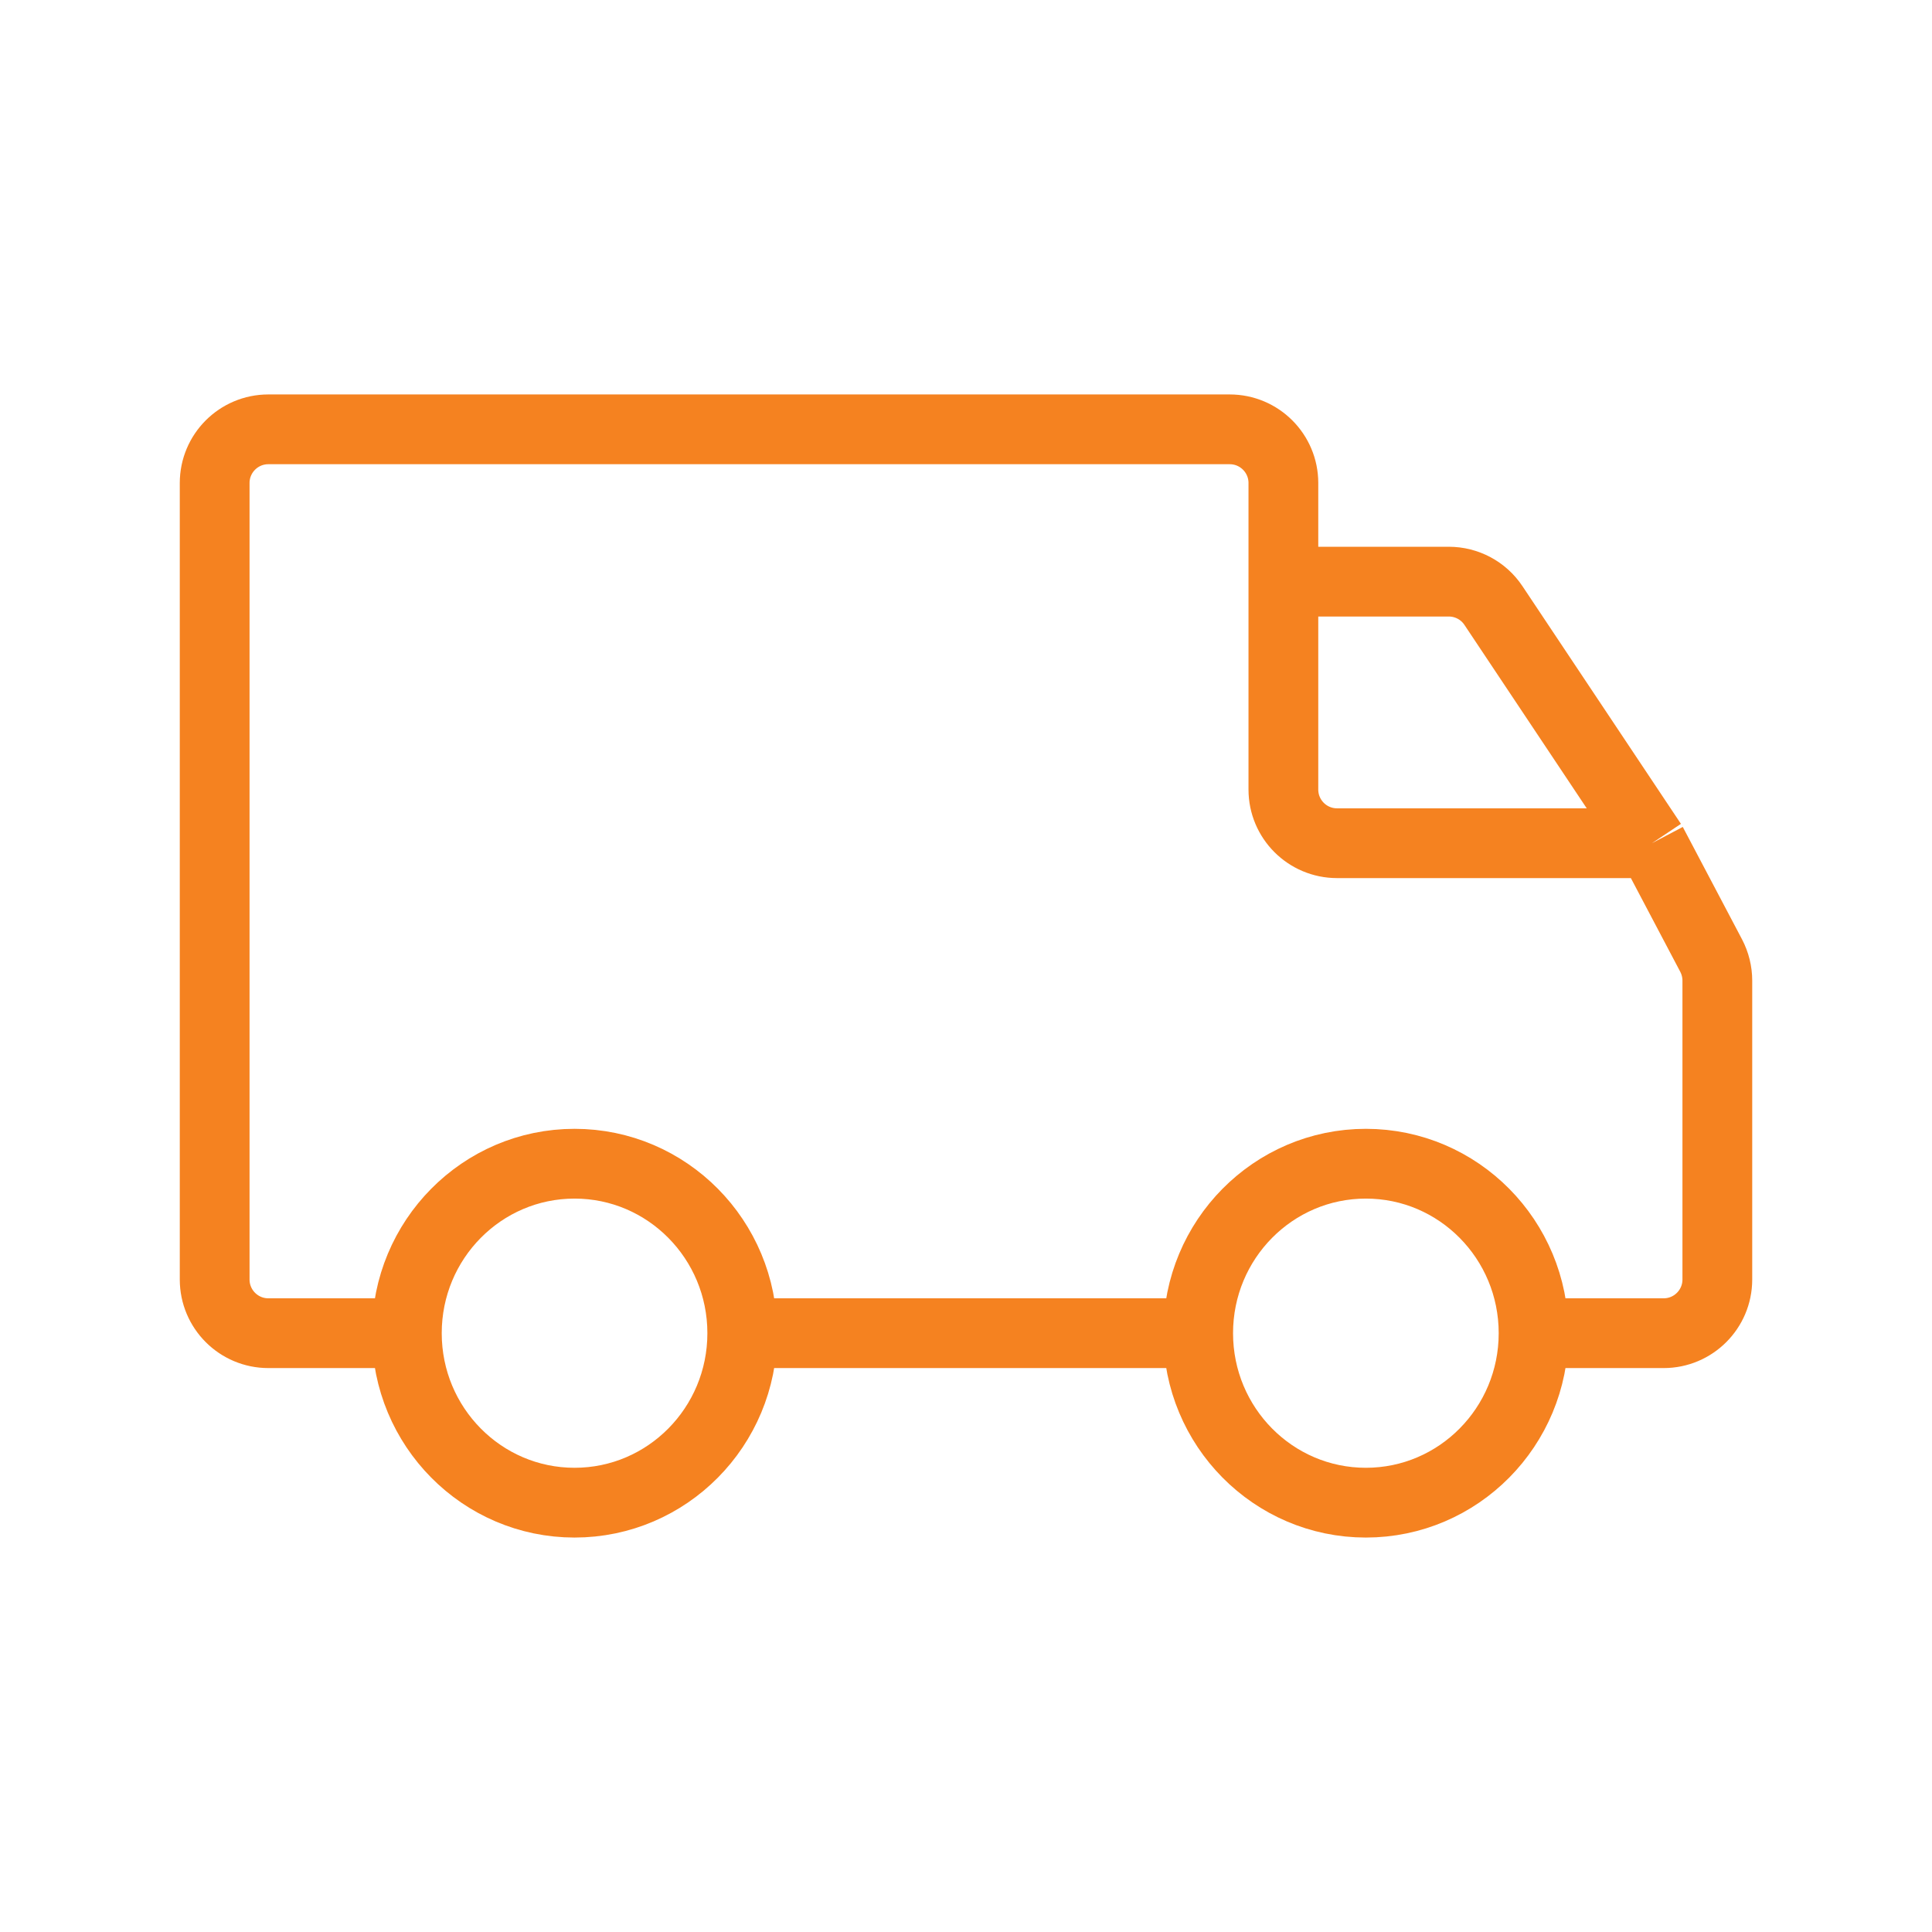 <svg viewBox="0 0 36 36" fill="none" xmlns="http://www.w3.org/2000/svg">
<path d="M30.781 15.712L31.885 17.806C31.96 17.95 32 18.11 32 18.272V23.842C32 24.394 31.552 24.842 31 24.842L28.5 24.842M30.781 15.712L27.828 11.283C27.643 11.005 27.331 10.838 26.996 10.838H23.914M30.781 15.712H24.914C24.362 15.712 23.914 15.264 23.914 14.712V10.838M23.914 10.838V9C23.914 8.448 23.466 8 22.914 8H5C4.448 8 4 8.448 4 9V23.842C4 24.394 4.448 24.842 5 24.842H7.581M13.644 24.842H22.271M7.581 24.842C7.581 26.586 8.98 28 10.706 28C12.432 28 13.831 26.586 13.831 24.842C13.831 23.098 12.432 21.684 10.706 21.684C8.98 21.684 7.581 23.098 7.581 24.842ZM28.576 24.842C28.576 26.586 27.177 28 25.451 28C23.725 28 22.326 26.586 22.326 24.842C22.326 23.098 23.725 21.684 25.451 21.684C27.177 21.684 28.576 23.098 28.576 24.842Z" stroke="#F58220" stroke-width="1.3" stroke-linejoin="round"/>
</svg>
